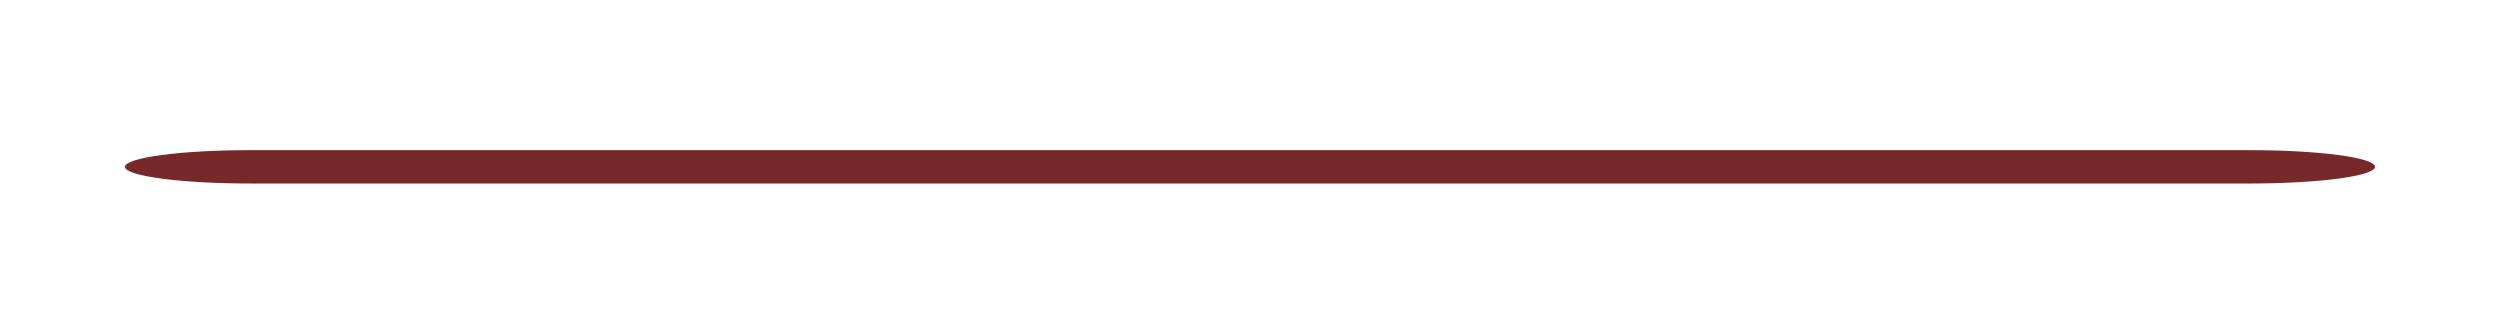 <svg width="532" height="71" viewBox="0 0 532 71" fill="none" xmlns="http://www.w3.org/2000/svg">
<path fill-rule="evenodd" clip-rule="evenodd" d="M26.6 35.5C26.6 34.559 29.402 33.656 34.391 32.99C39.379 32.324 46.145 31.95 53.2 31.95H478.8C485.855 31.95 492.621 32.324 497.609 32.99C502.598 33.656 505.4 34.559 505.4 35.5C505.4 36.441 502.598 37.344 497.609 38.01C492.621 38.676 485.855 39.05 478.8 39.05H53.2C46.145 39.05 39.379 38.676 34.391 38.01C29.402 37.344 26.6 36.441 26.6 35.5Z" fill="#772929"/>
</svg>
